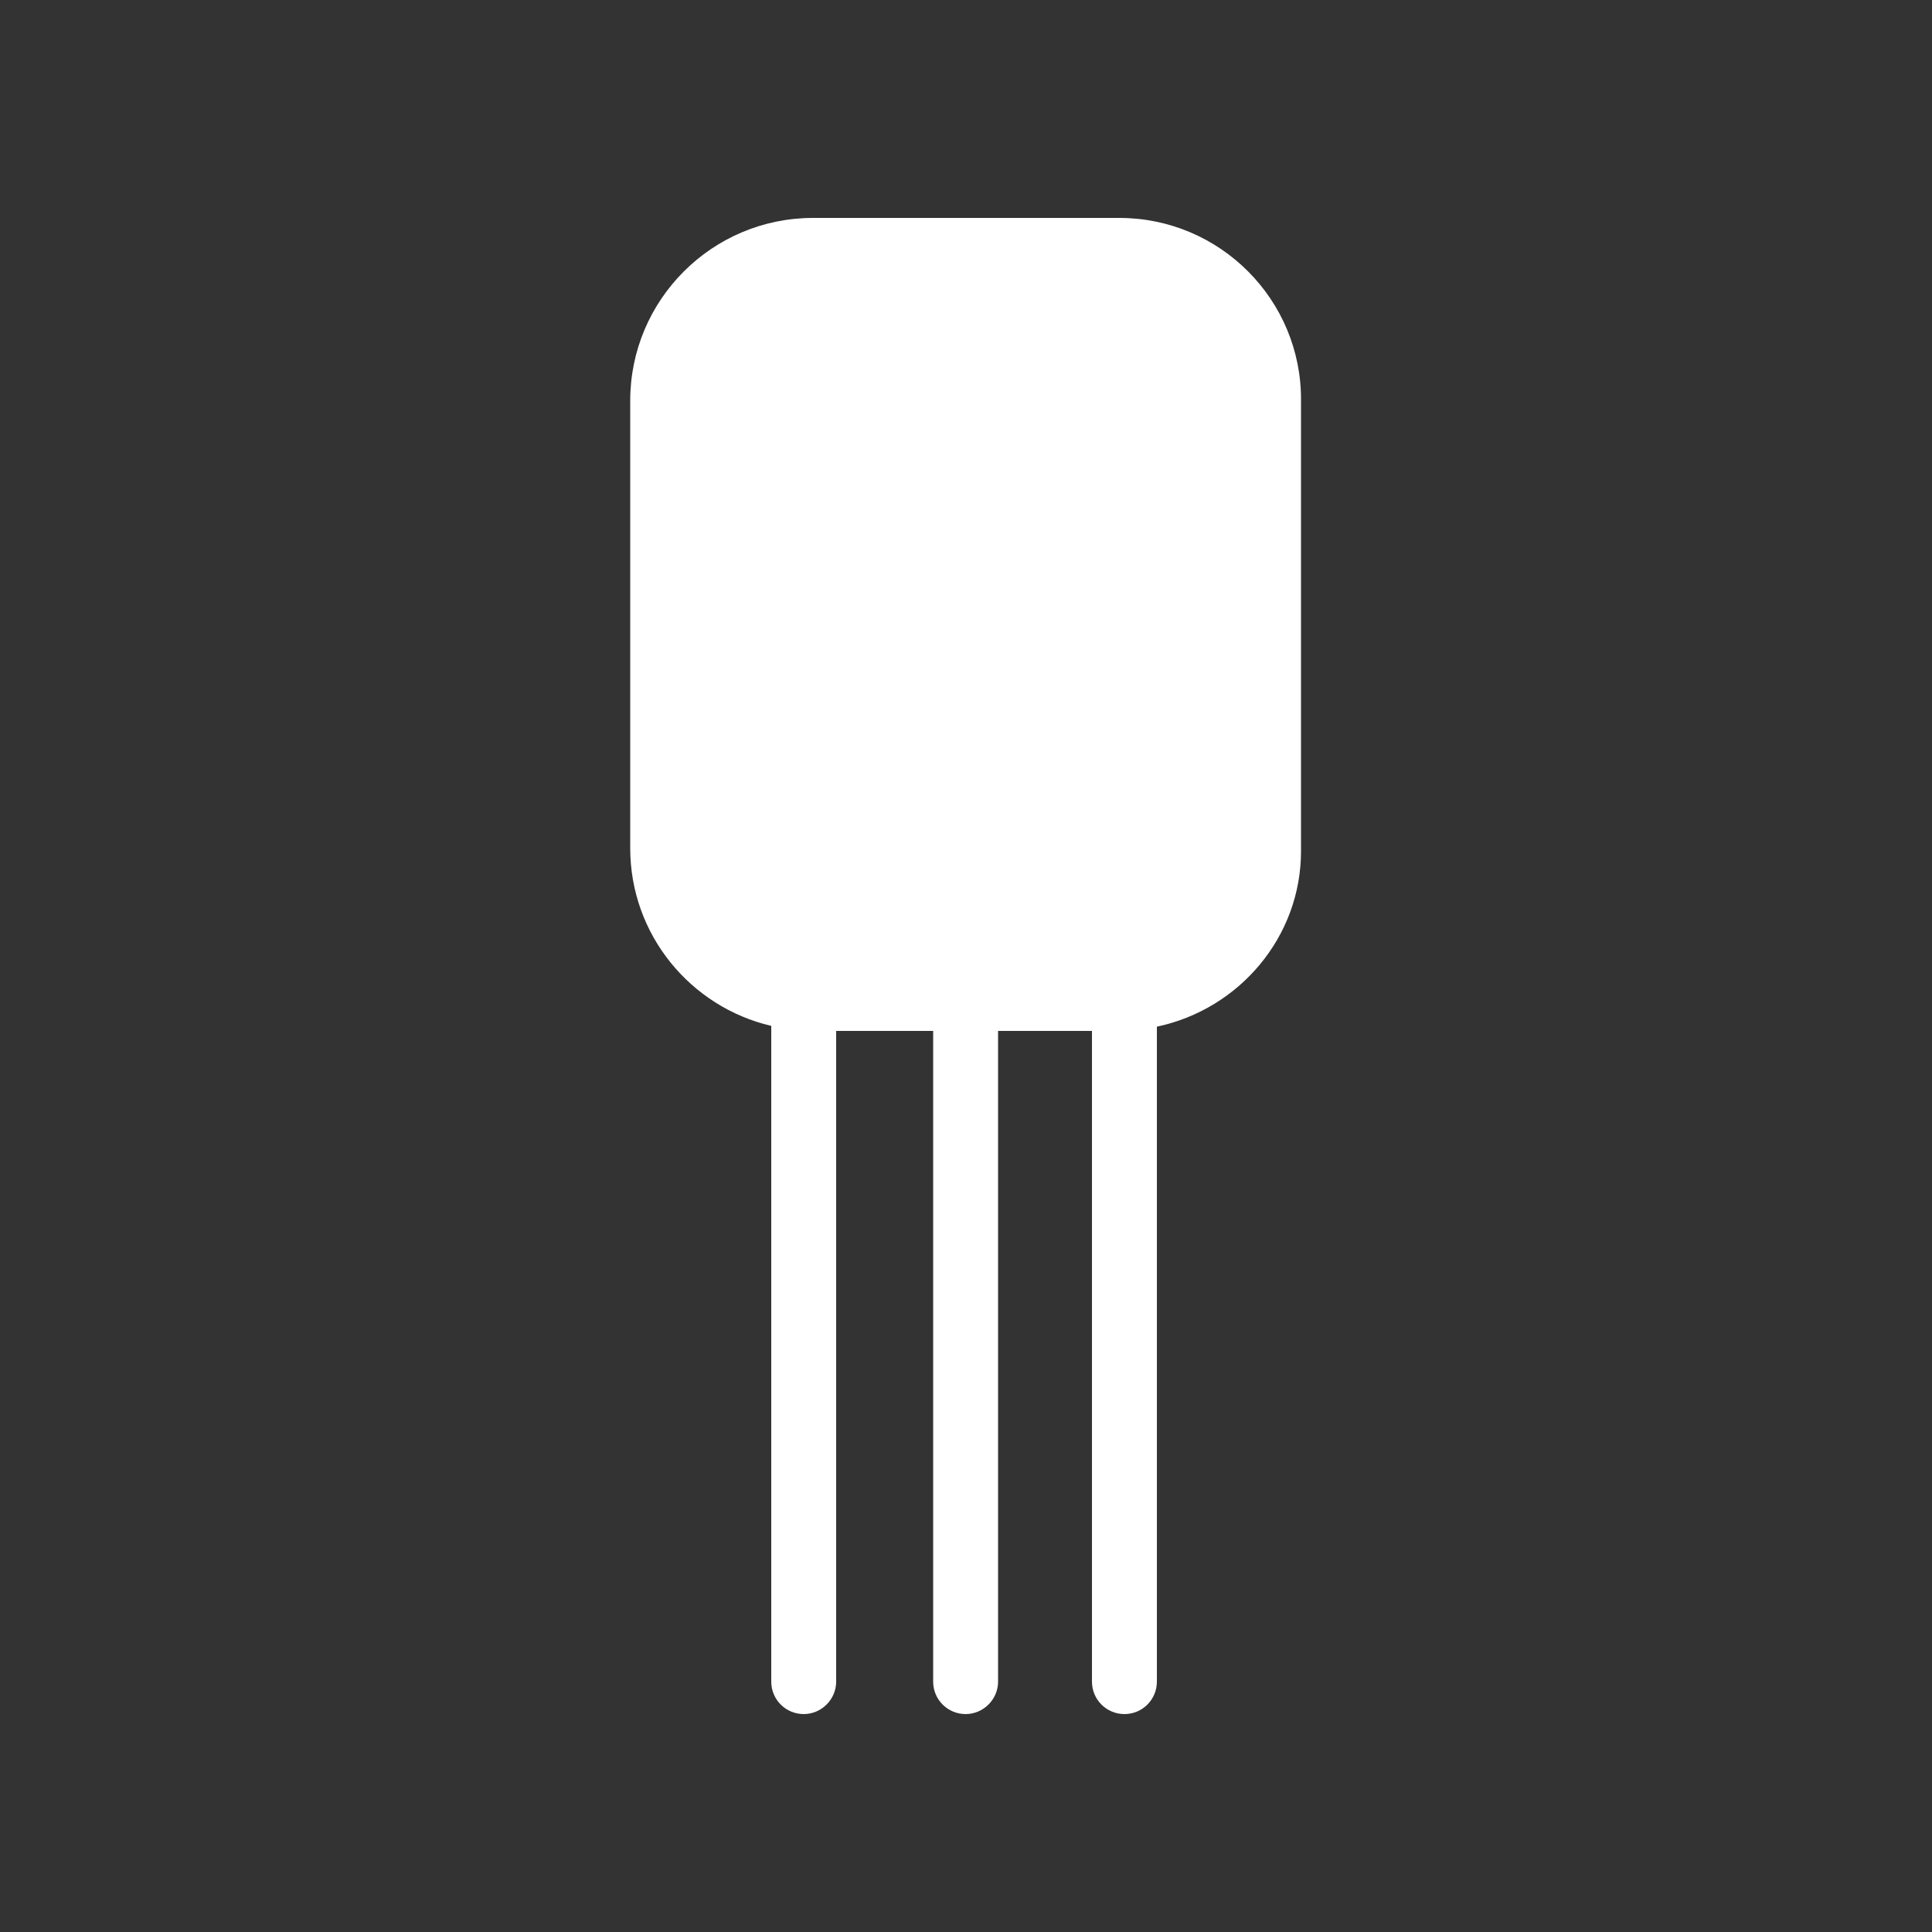 <?xml version="1.0" encoding="UTF-8" standalone="no"?>
<!-- Generator: Adobe Illustrator 23.0.6, SVG Export Plug-In . SVG Version: 6.00 Build 0)  -->

<svg
   version="1.1"
   id="Layer_1"
   x="0px"
   y="0px"
   viewBox="0 0 500 500"
   style="enable-background:new 0 0 500 500;"
   xml:space="preserve"
   xmlns="http://www.w3.org/2000/svg"
   xmlns:svg="http://www.w3.org/2000/svg"><rect x="0" y="0" width="500" height="500" fill="#333333" stroke="none"/><defs
   id="defs11" />
<style
   type="text/css"
   id="style2">
	.st0{fill:#FFFFFF;}
</style>
<g
   id="Layer_1_1_">
</g>
<g
   id="Layer_1_2_">
</g>
<path
   class="st0"
   d="M289.7,56.4h-79.3c-26.1,0-47.3,21.2-47.3,47.3v115.8c0,22.4,15.6,41.1,36.5,46v169.7c0,4.7,3.8,8.4,8.4,8.4  s8.4-3.8,8.4-8.4V266.8h25.1v168.4c0,4.7,3.8,8.4,8.4,8.4s8.4-3.8,8.4-8.4V266.8h24.3v168.4c0,4.7,3.8,8.4,8.4,8.4  c4.7,0,8.4-3.8,8.4-8.4V265.7c21.3-4.5,37.3-23.2,37.3-45.4V103.7C336.9,77.6,315.7,56.4,289.7,56.4z"
   id="path6" />
</svg>
